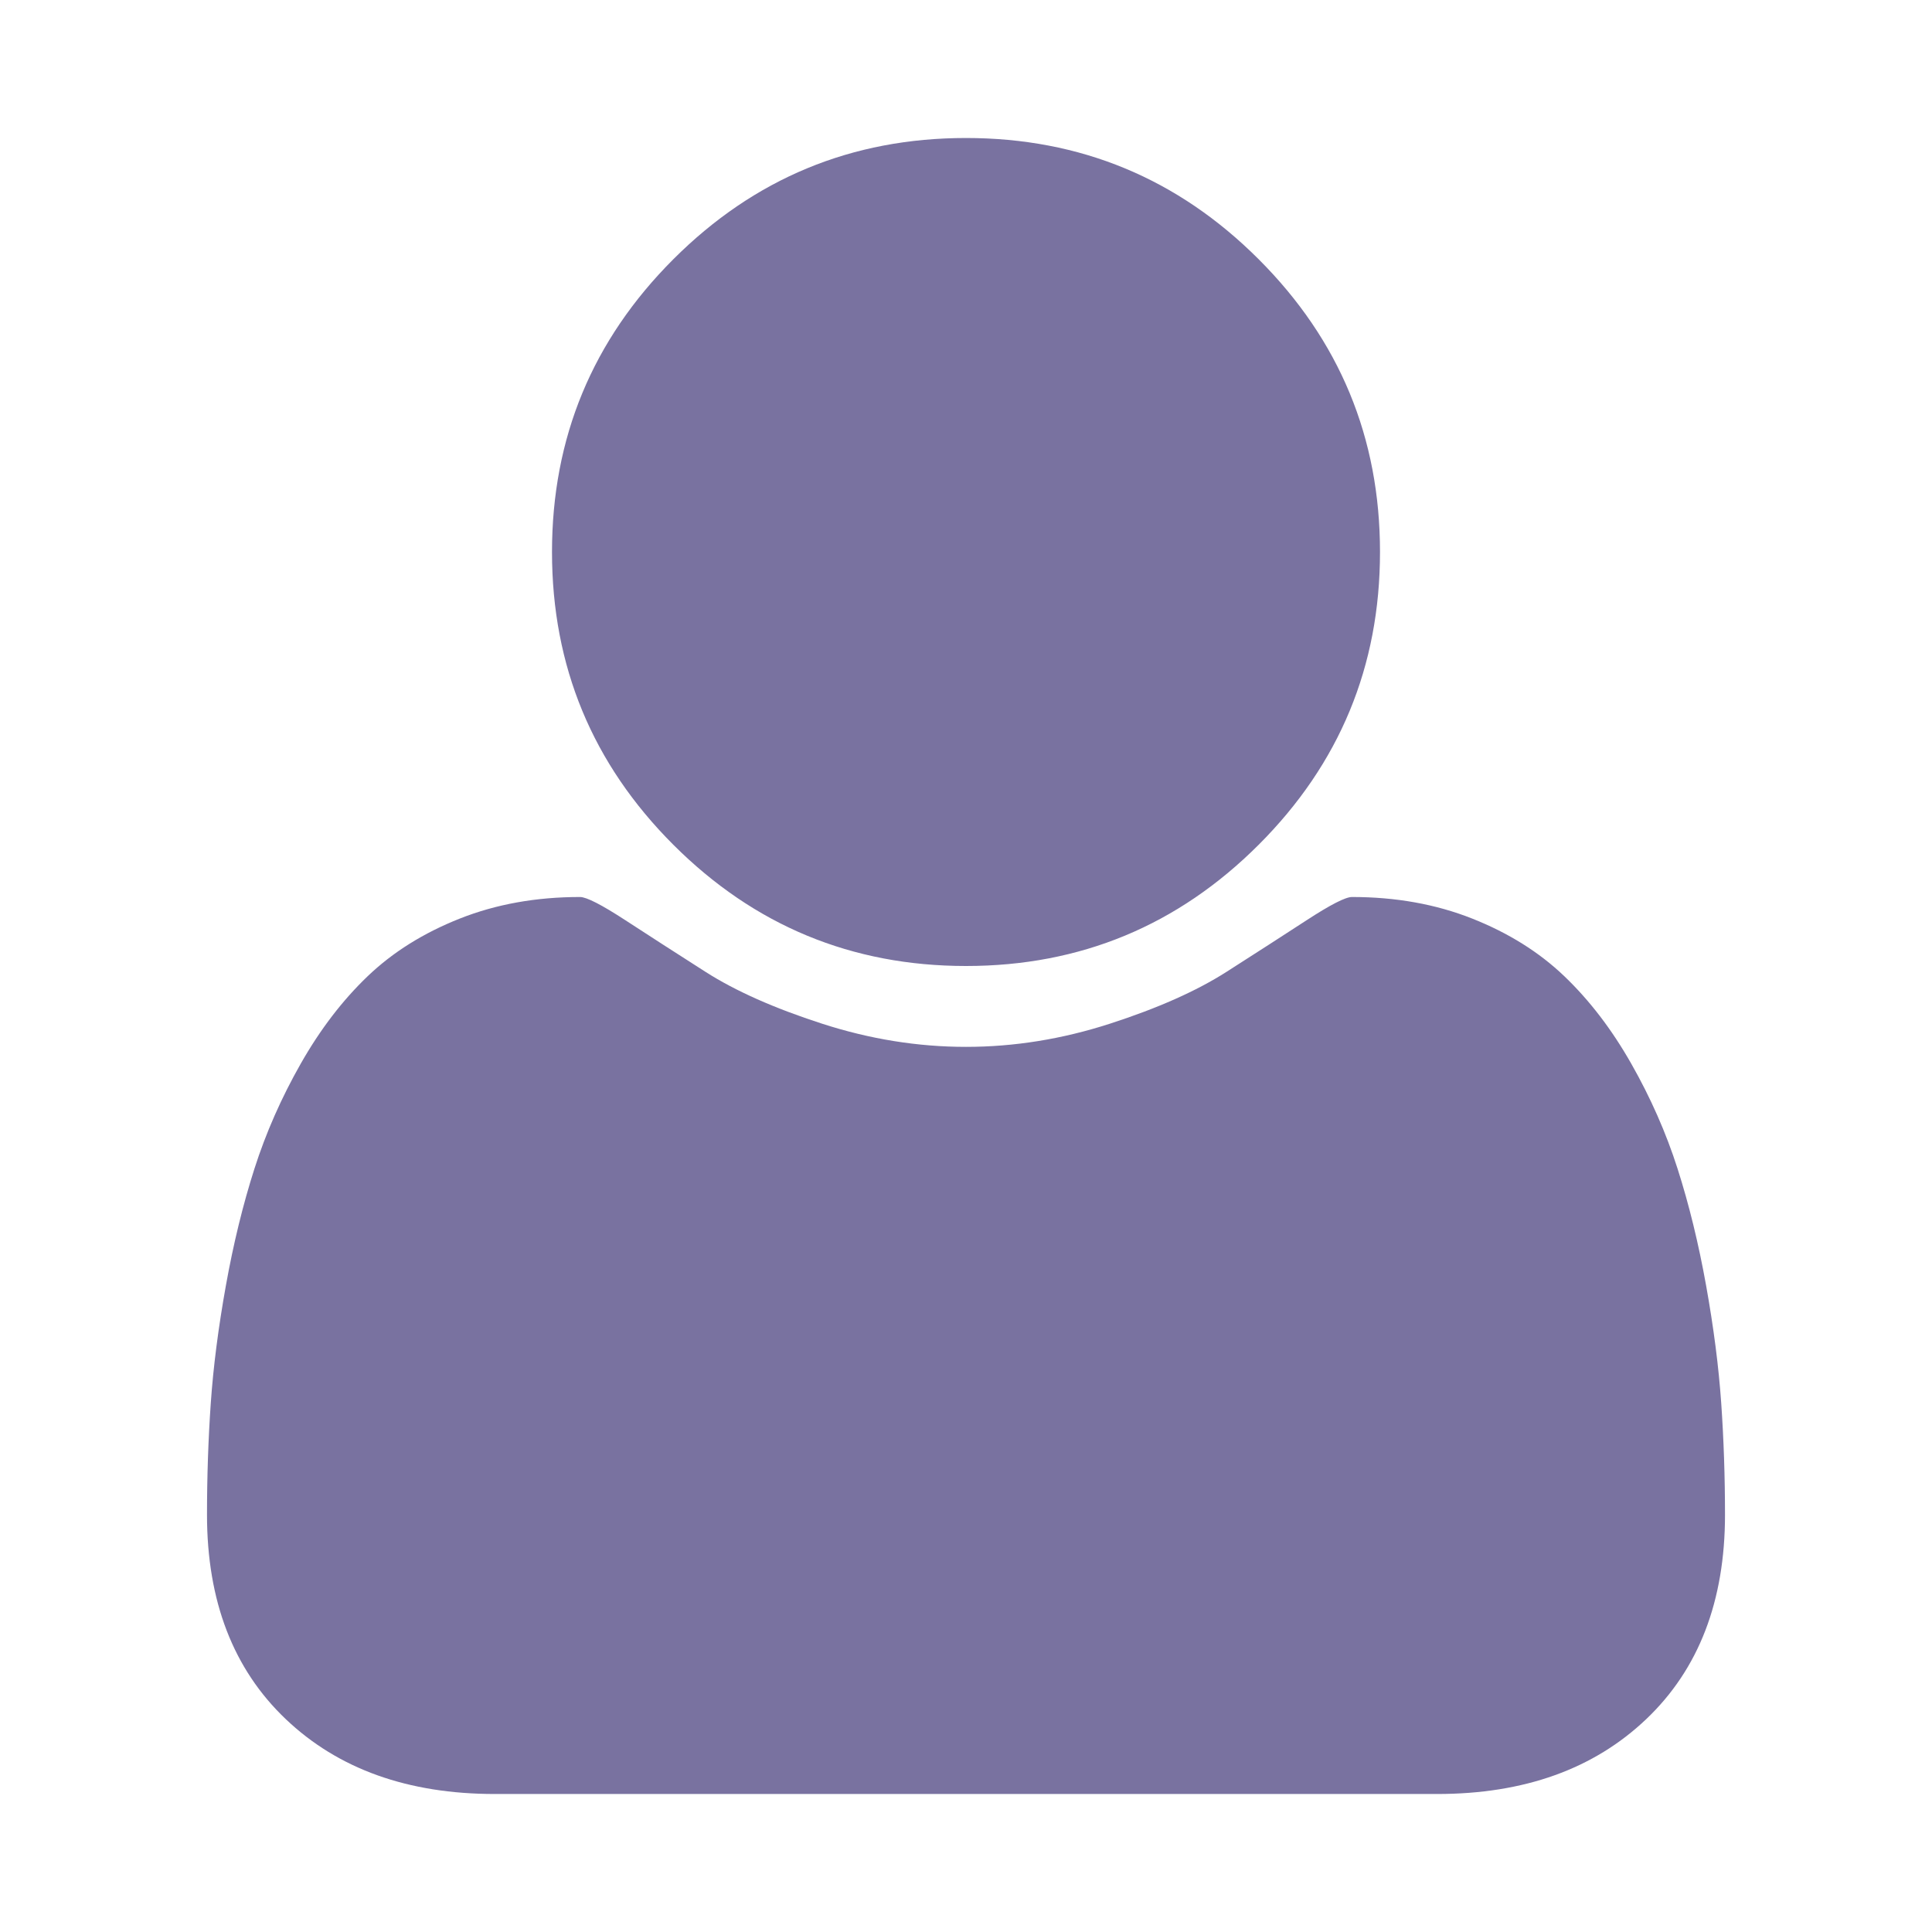 <svg width="1792" height="1792" xmlns="http://www.w3.org/2000/svg">

 <g>
  <title>background</title>
  <rect fill="none" id="canvas_background" height="402" width="582" y="-1" x="-1"/>
 </g>
 <g>
  <title>Layer 1</title>
  <path fill="#7972a0" id="svg_1" d="m1600,1405q0,120 -73,189.5t-194,69.5l-874,0q-121,0 -194,-69.5t-73,-189.5q0,-53 3.5,-103.5t14,-109t26.5,-108.5t43,-97.5t62,-81t85.5,-53.5t111.5,-20q9,0 42,21.5t74.5,48t108,48t133.5,21.5t133.5,-21.5t108,-48t74.5,-48t42,-21.5q61,0 111.5,20t85.5,53.5t62,81t43,97.5t26.5,108.5t14,109t3.5,103.5zm-320,-893q0,159 -112.5,271.5t-271.5,112.5t-271.5,-112.5t-112.5,-271.5t112.5,-271.5t271.5,-112.5t271.5,112.5t112.5,271.5z"/>
 </g>
</svg>